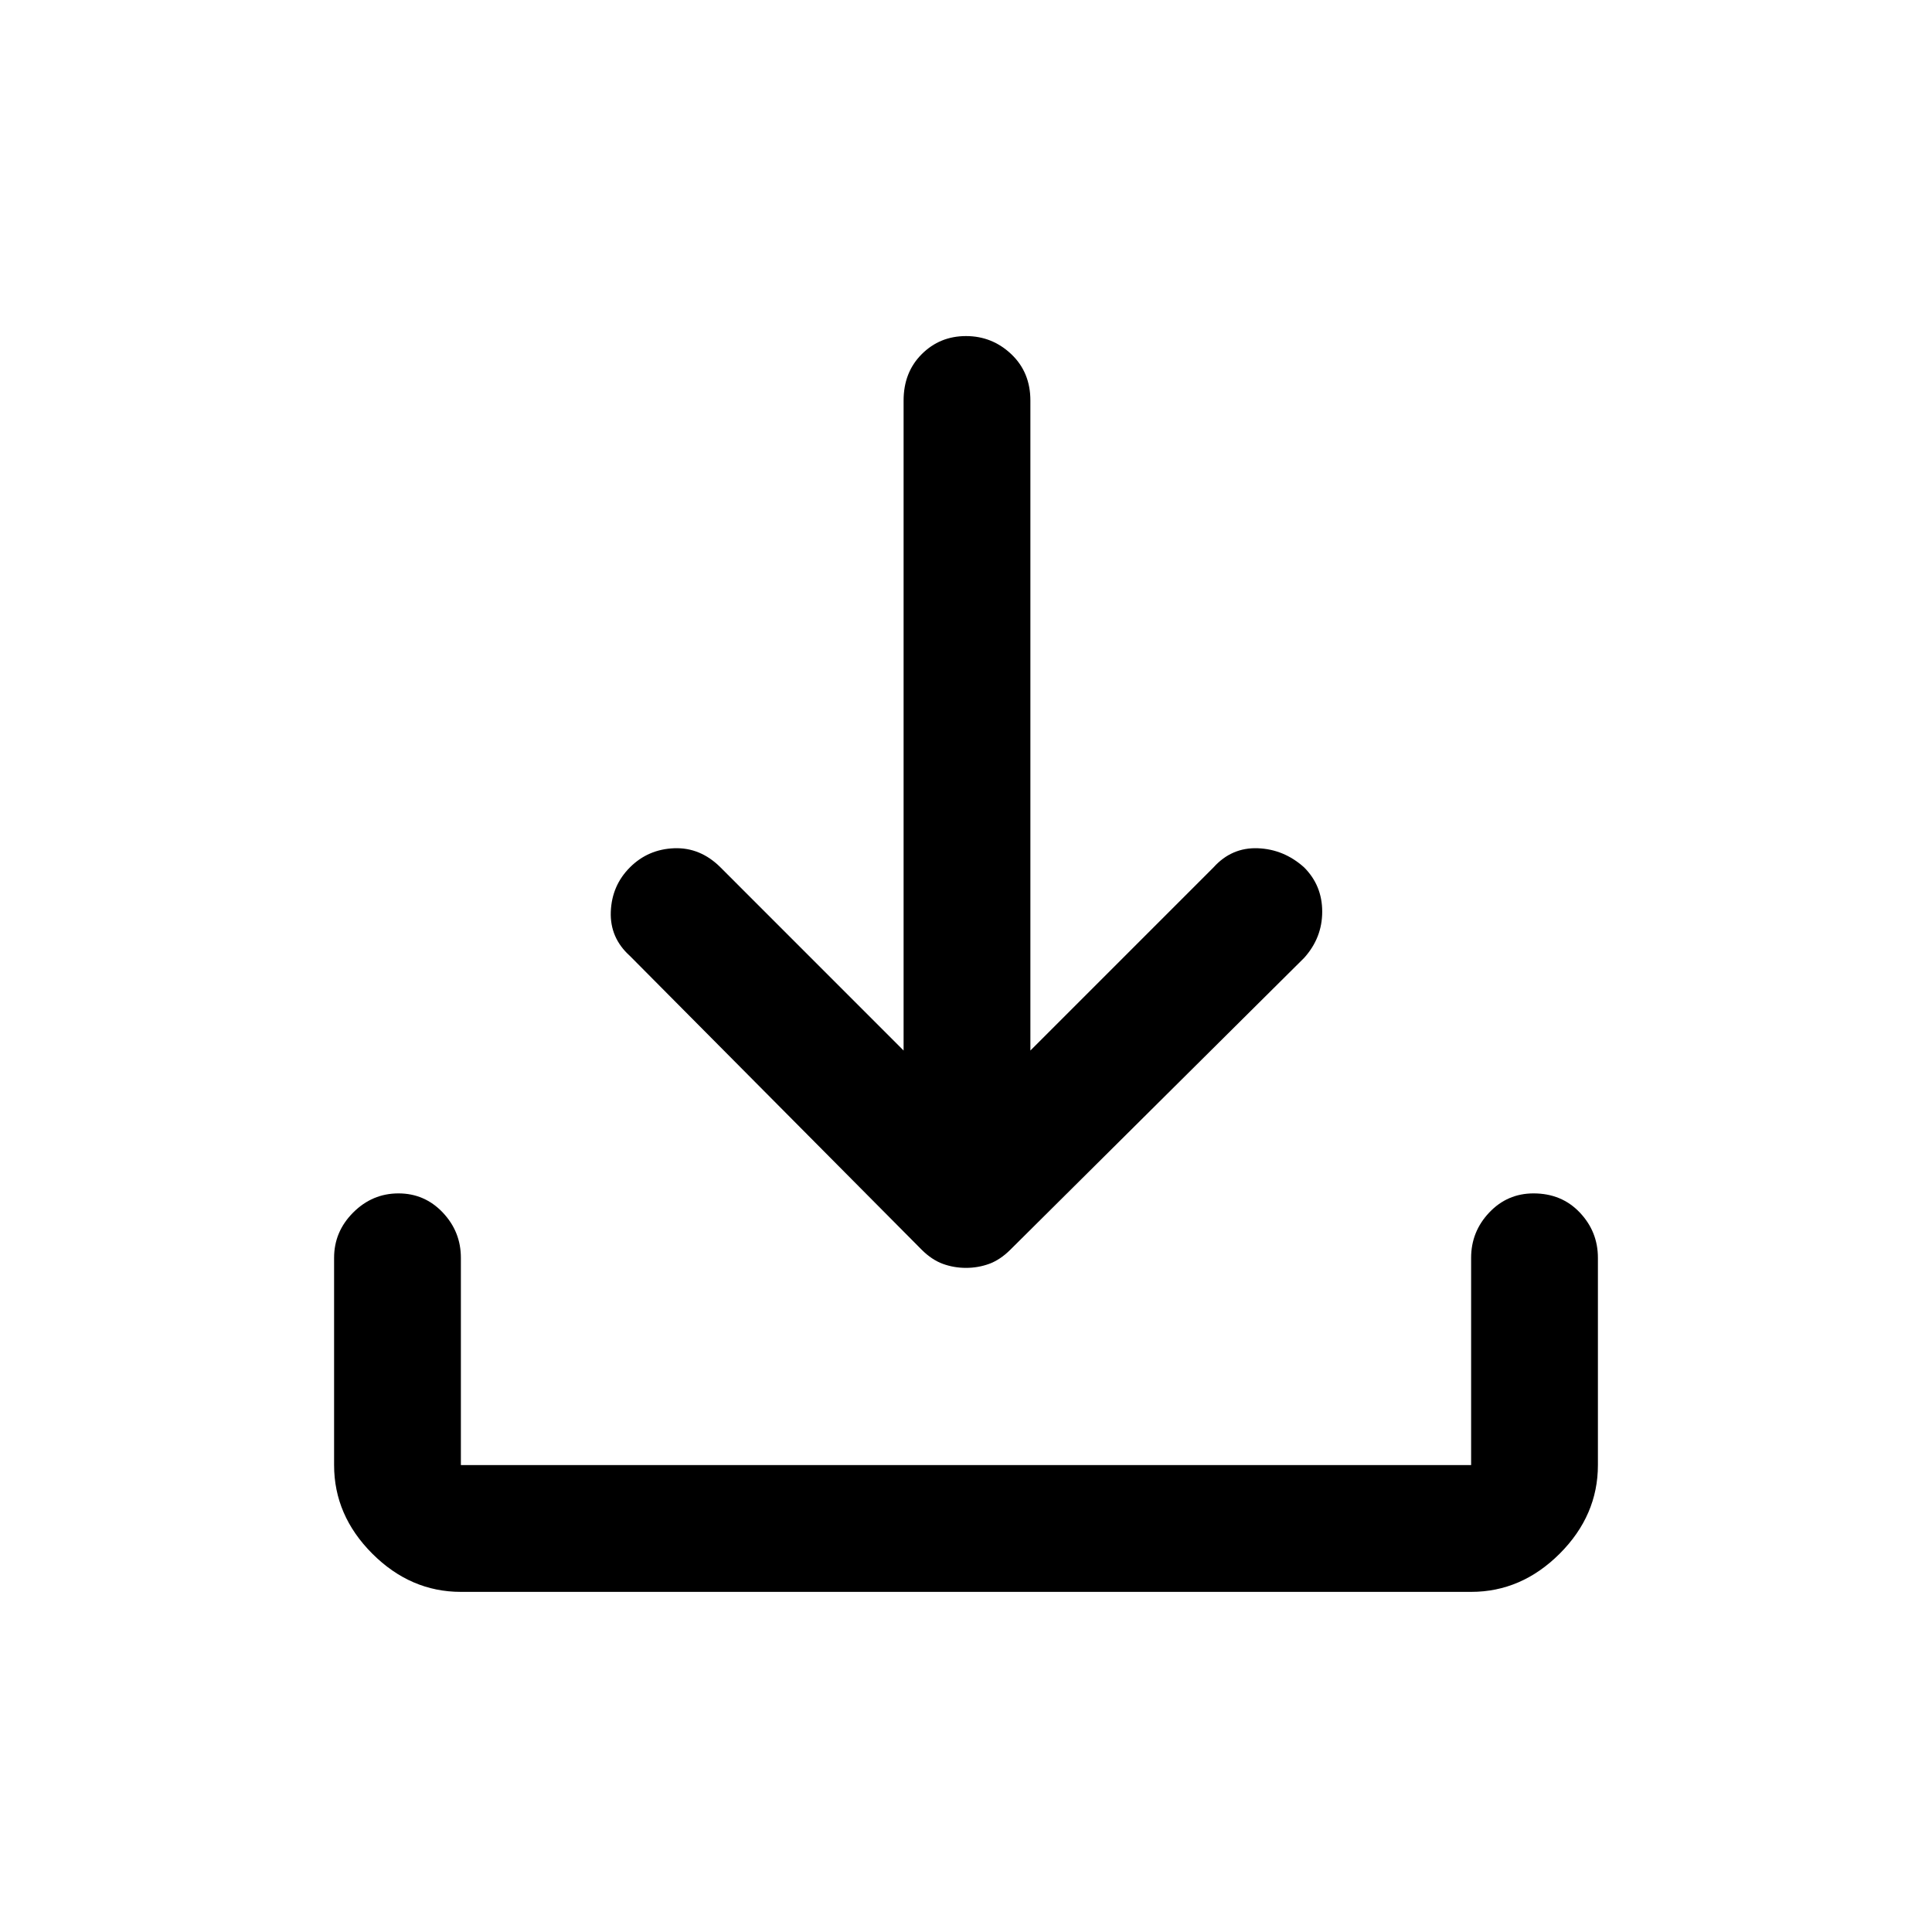 <svg xmlns="http://www.w3.org/2000/svg" height="40" width="40"><path d="M20 26.25Q19.75 26.25 19.521 26.167Q19.292 26.083 19.083 25.875L13.042 19.792Q12.625 19.417 12.646 18.875Q12.667 18.333 13.042 17.958Q13.417 17.583 13.958 17.562Q14.5 17.542 14.917 17.958L18.708 21.75V8.292Q18.708 7.708 19.083 7.333Q19.458 6.958 20 6.958Q20.542 6.958 20.938 7.333Q21.333 7.708 21.333 8.292V21.75L25.125 17.958Q25.5 17.542 26.042 17.562Q26.583 17.583 27 17.958Q27.375 18.333 27.375 18.875Q27.375 19.417 27 19.833L20.917 25.875Q20.708 26.083 20.479 26.167Q20.25 26.25 20 26.25ZM9.542 32.958Q8.5 32.958 7.708 32.167Q6.917 31.375 6.917 30.333V26.042Q6.917 25.5 7.312 25.104Q7.708 24.708 8.25 24.708Q8.792 24.708 9.167 25.104Q9.542 25.5 9.542 26.042V30.333Q9.542 30.333 9.542 30.333Q9.542 30.333 9.542 30.333H30.458Q30.458 30.333 30.458 30.333Q30.458 30.333 30.458 30.333V26.042Q30.458 25.5 30.833 25.104Q31.208 24.708 31.75 24.708Q32.333 24.708 32.708 25.104Q33.083 25.5 33.083 26.042V30.333Q33.083 31.375 32.292 32.167Q31.5 32.958 30.458 32.958Z"/></svg>